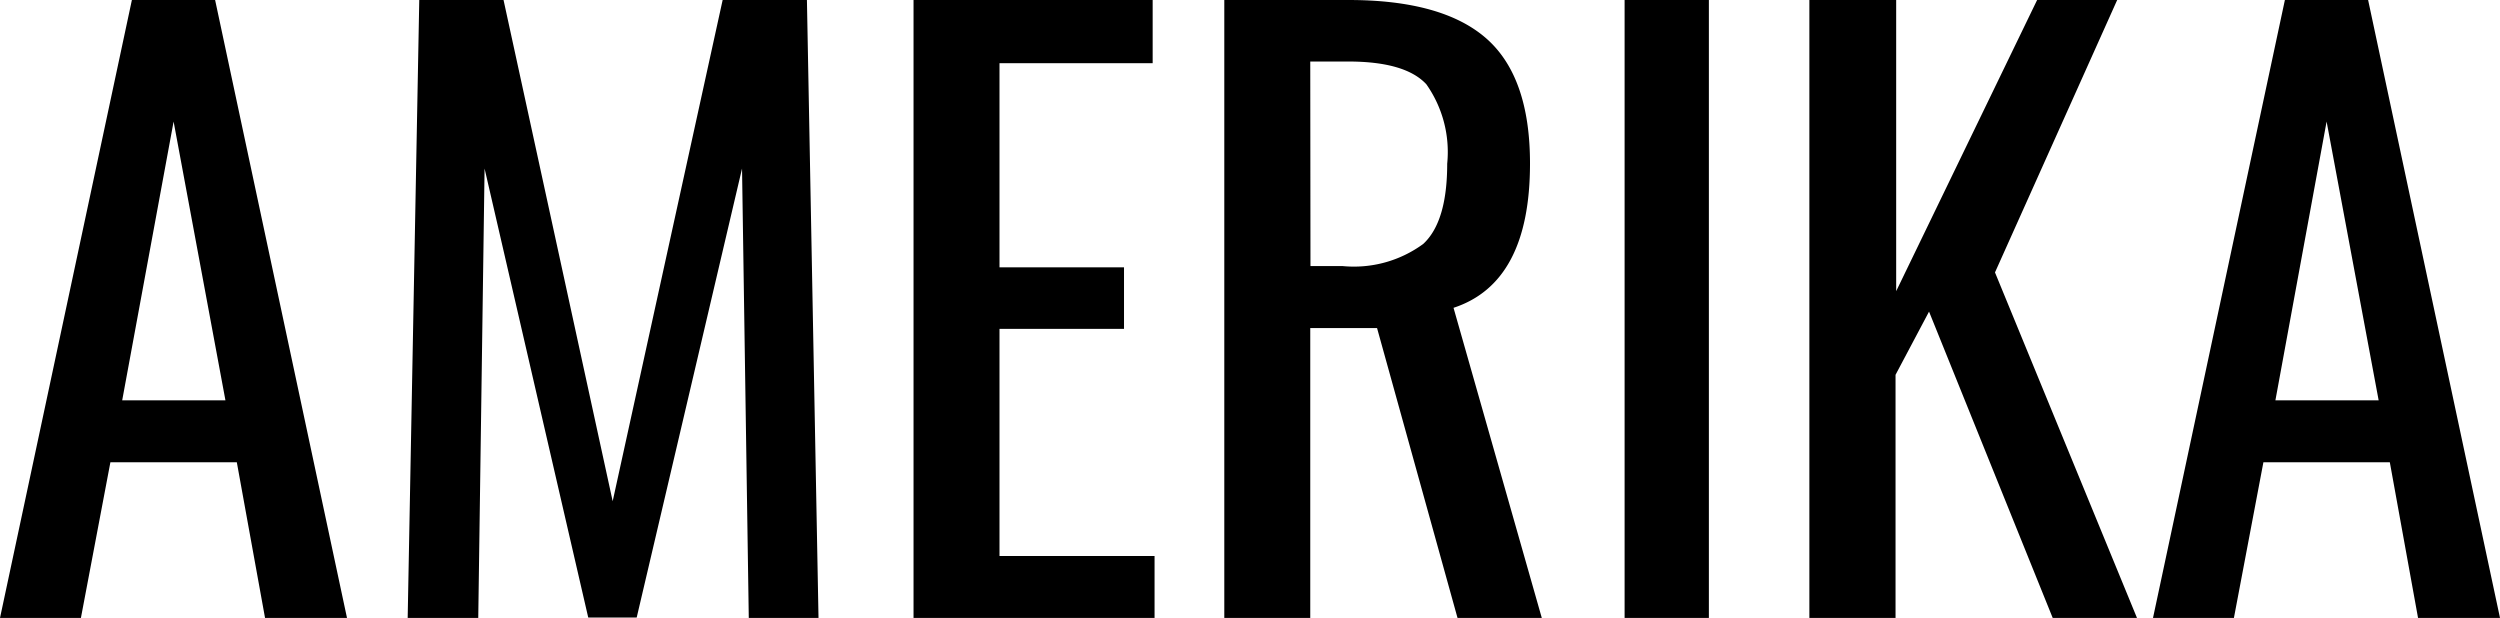 <svg xmlns="http://www.w3.org/2000/svg" viewBox="0 0 118.66 29.33"><title>Ресурс 5</title><g id="Слой_2" data-name="Слой 2"><g id="Слой_1-2" data-name="Слой 1"><path d="M0,29.33,6.26,0h3.95l6.26,29.33H12.58l-1.34-7.39h-6l-1.4,7.39ZM5.8,19h4.9L8.24,5.77Z"/><path d="M19.35,29.33,19.9,0h4l5.18,23.79L34.3,0h4l.55,29.33H35.54L35.22,8l-5,21.31h-2.3L23,8,22.7,29.33Z"/><path d="M43.36,29.33V0H54.71V3H47.44v9.69h5.91v2.92H47.44V26.39H54.8v2.94Z"/><path d="M58.11,29.33V0H64q4.46,0,6.54,1.82t2.08,5.94q0,5.66-3.63,6.85l4.19,14.72h-4L65.36,15.57H62.19V29.33Zm4.09-16.7h1.54a5.56,5.56,0,0,0,3.81-1.05q1.14-1.05,1.14-3.81A5.58,5.58,0,0,0,67.7,4q-1-1.08-3.71-1.08h-1.8Z"/><path d="M77.11,29.33V0h4V29.33Z"/><path d="M85.88,29.33V0H90V13.82L96.69,0h3.8l-5.8,12.93,6.74,16.4h-4L91.56,14.79l-1.59,3V29.33Z"/><path d="M102.19,29.33,108.45,0h3.95l6.26,29.33h-3.89l-1.34-7.39h-6l-1.4,7.39ZM108,19h4.9L110.43,5.77Z"/></g></g></svg>